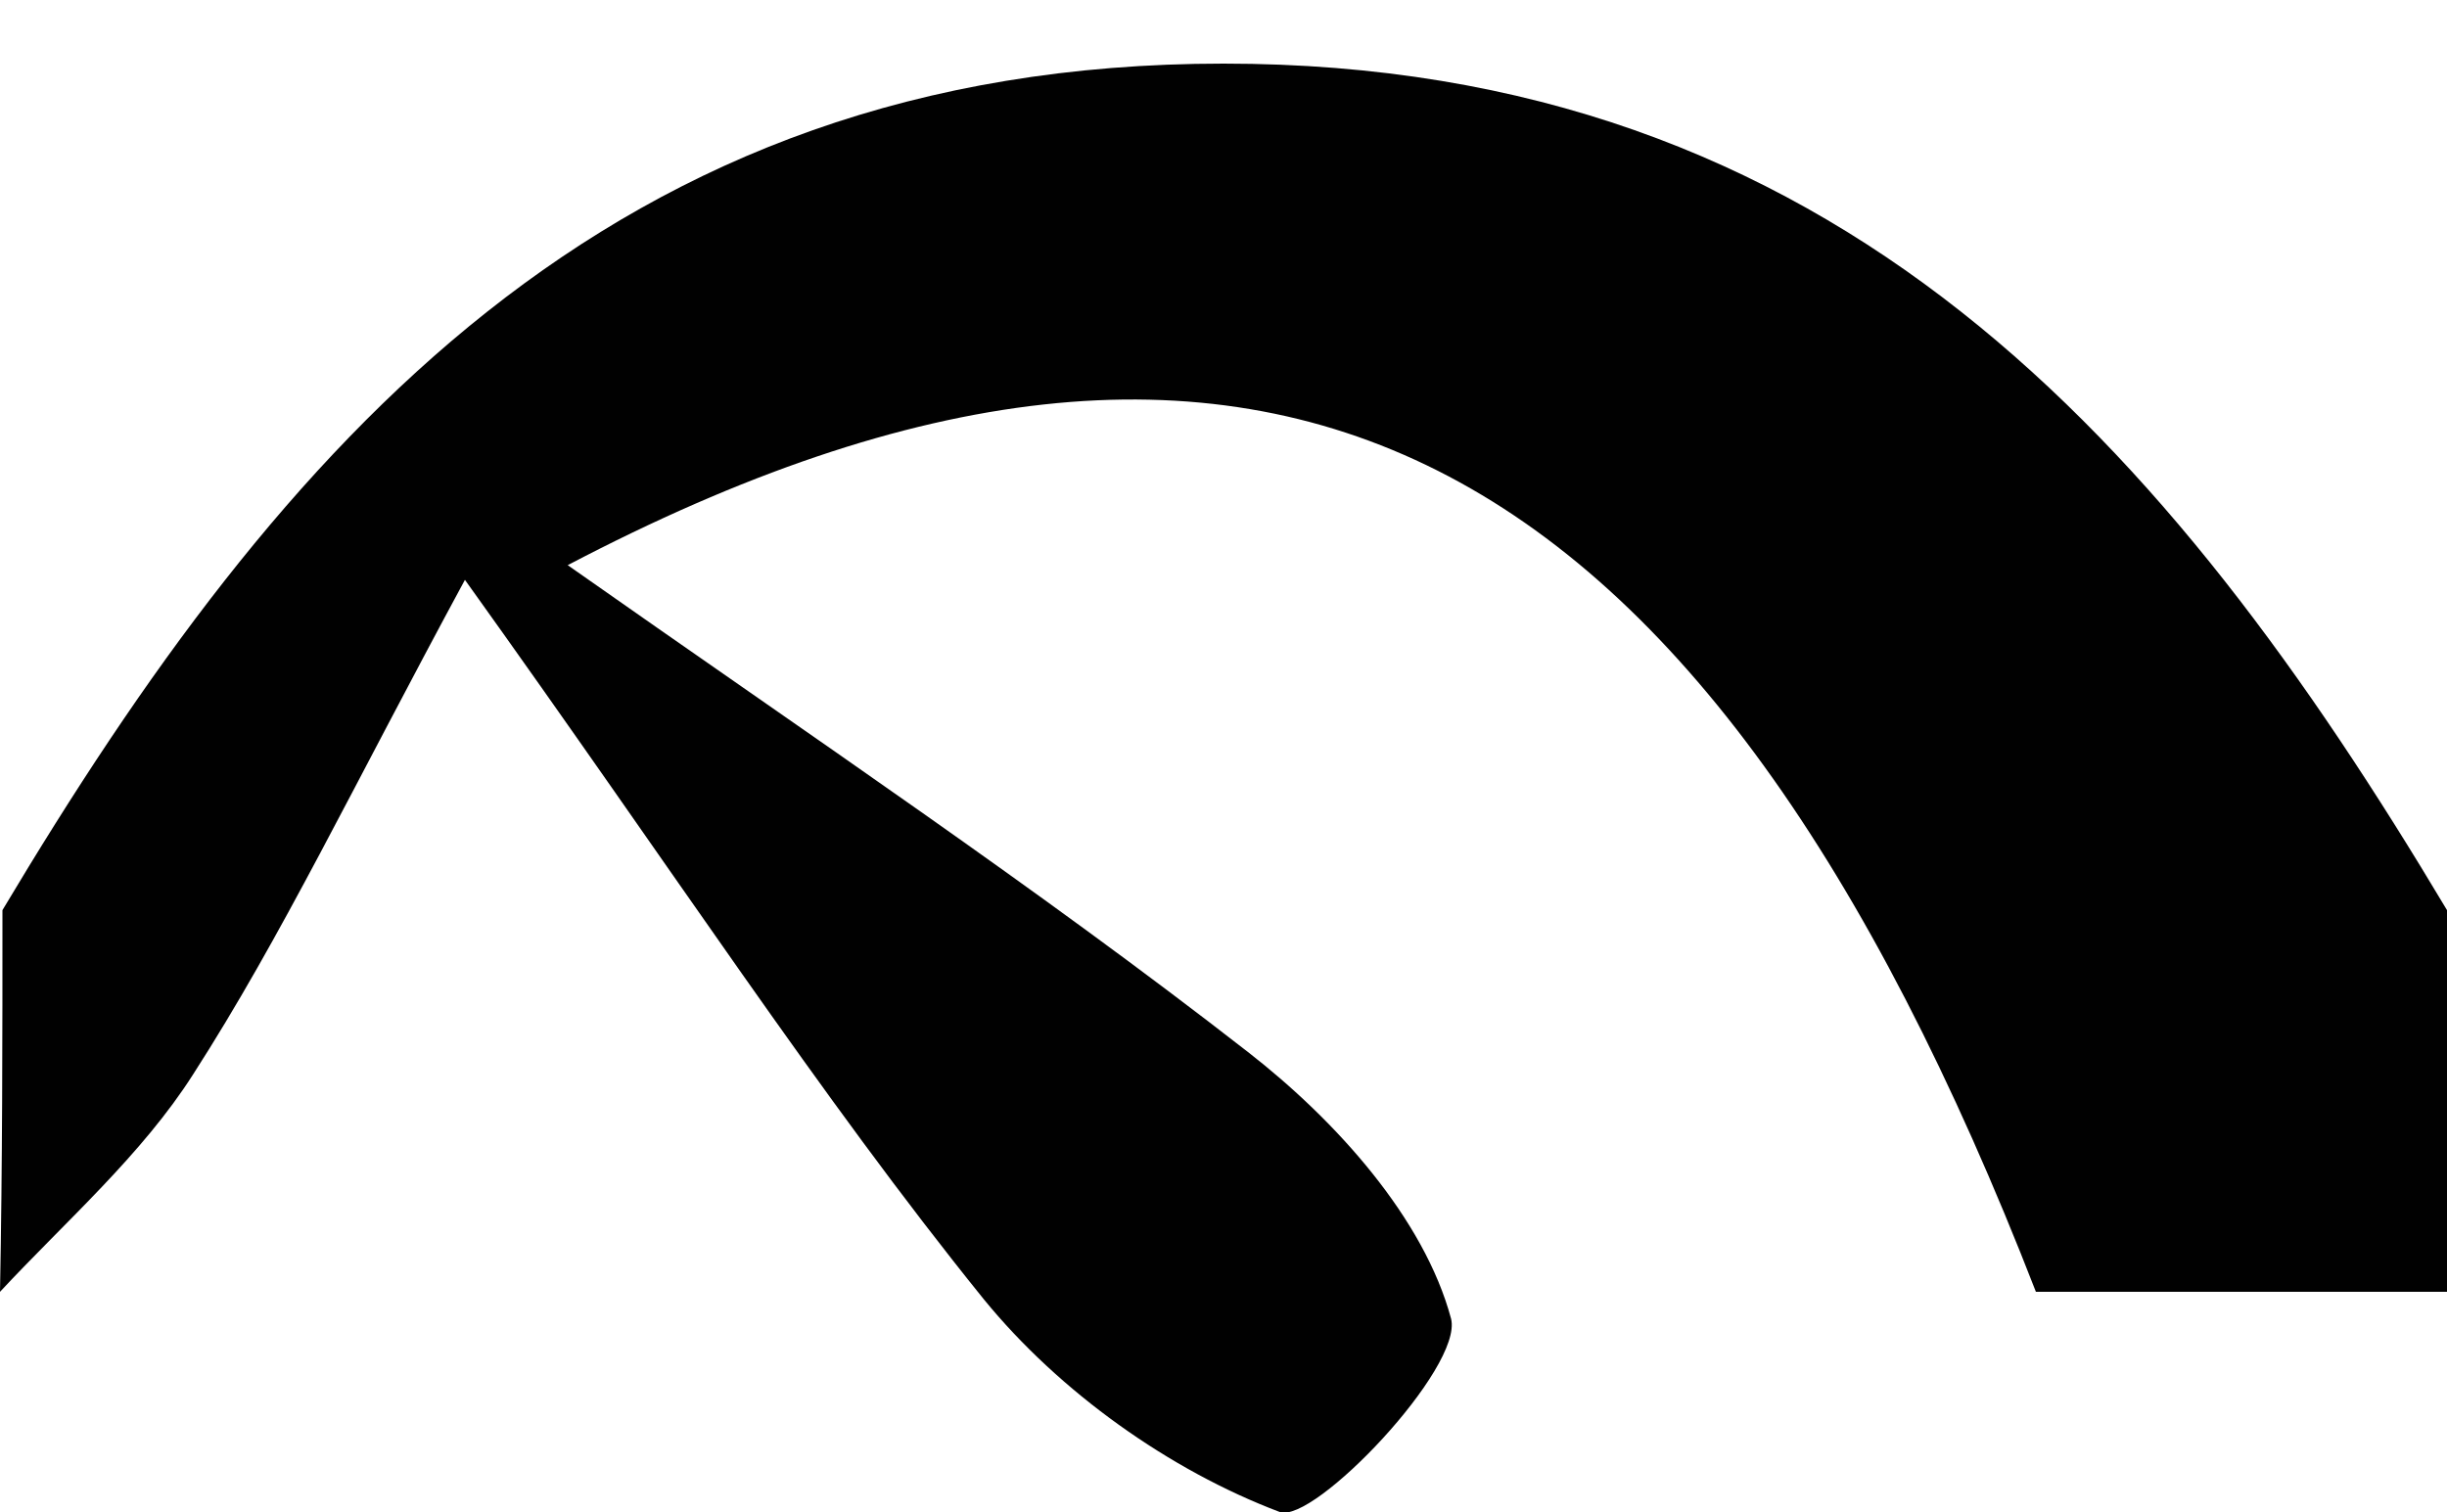 <?xml version="1.0" encoding="utf-8"?>
<!-- Generator: Adobe Illustrator 21.0.2, SVG Export Plug-In . SVG Version: 6.00 Build 0)  -->
<svg version="1.1" id="Layer_1" xmlns="http://www.w3.org/2000/svg" xmlns:xlink="http://www.w3.org/1999/xlink" x="0px" y="0px"
	 viewBox="0 0 100 61.8" style="enable-background:new 0 0 100 61.8;" xml:space="preserve">
<style type="text/css">
	.st0{fill:#010101;}
</style>
<path class="st0" d="M0.1,37.2C11.5,18.1,24.9,2.6,50,2.6s38.6,15.5,50,34.6c0,5.2,0,10.4,0,15.6c-5.7,0-11.4,0-16.8,0
	c-13.6-35-31.6-44.6-60-29.7C33.3,30.2,42.4,36.3,51,43c3.6,2.8,7.2,6.8,8.3,10.9c0.5,2-5.6,8.4-7,7.9c-4.5-1.7-9-4.9-12.1-8.7
	C33.5,44.8,27.6,35.7,19,23.7c-4.6,8.5-7.5,14.6-11.1,20.2c-2.1,3.3-5.2,6-7.9,8.9C0.1,47.6,0.1,42.4,0.1,37.2z"/>
</svg>
